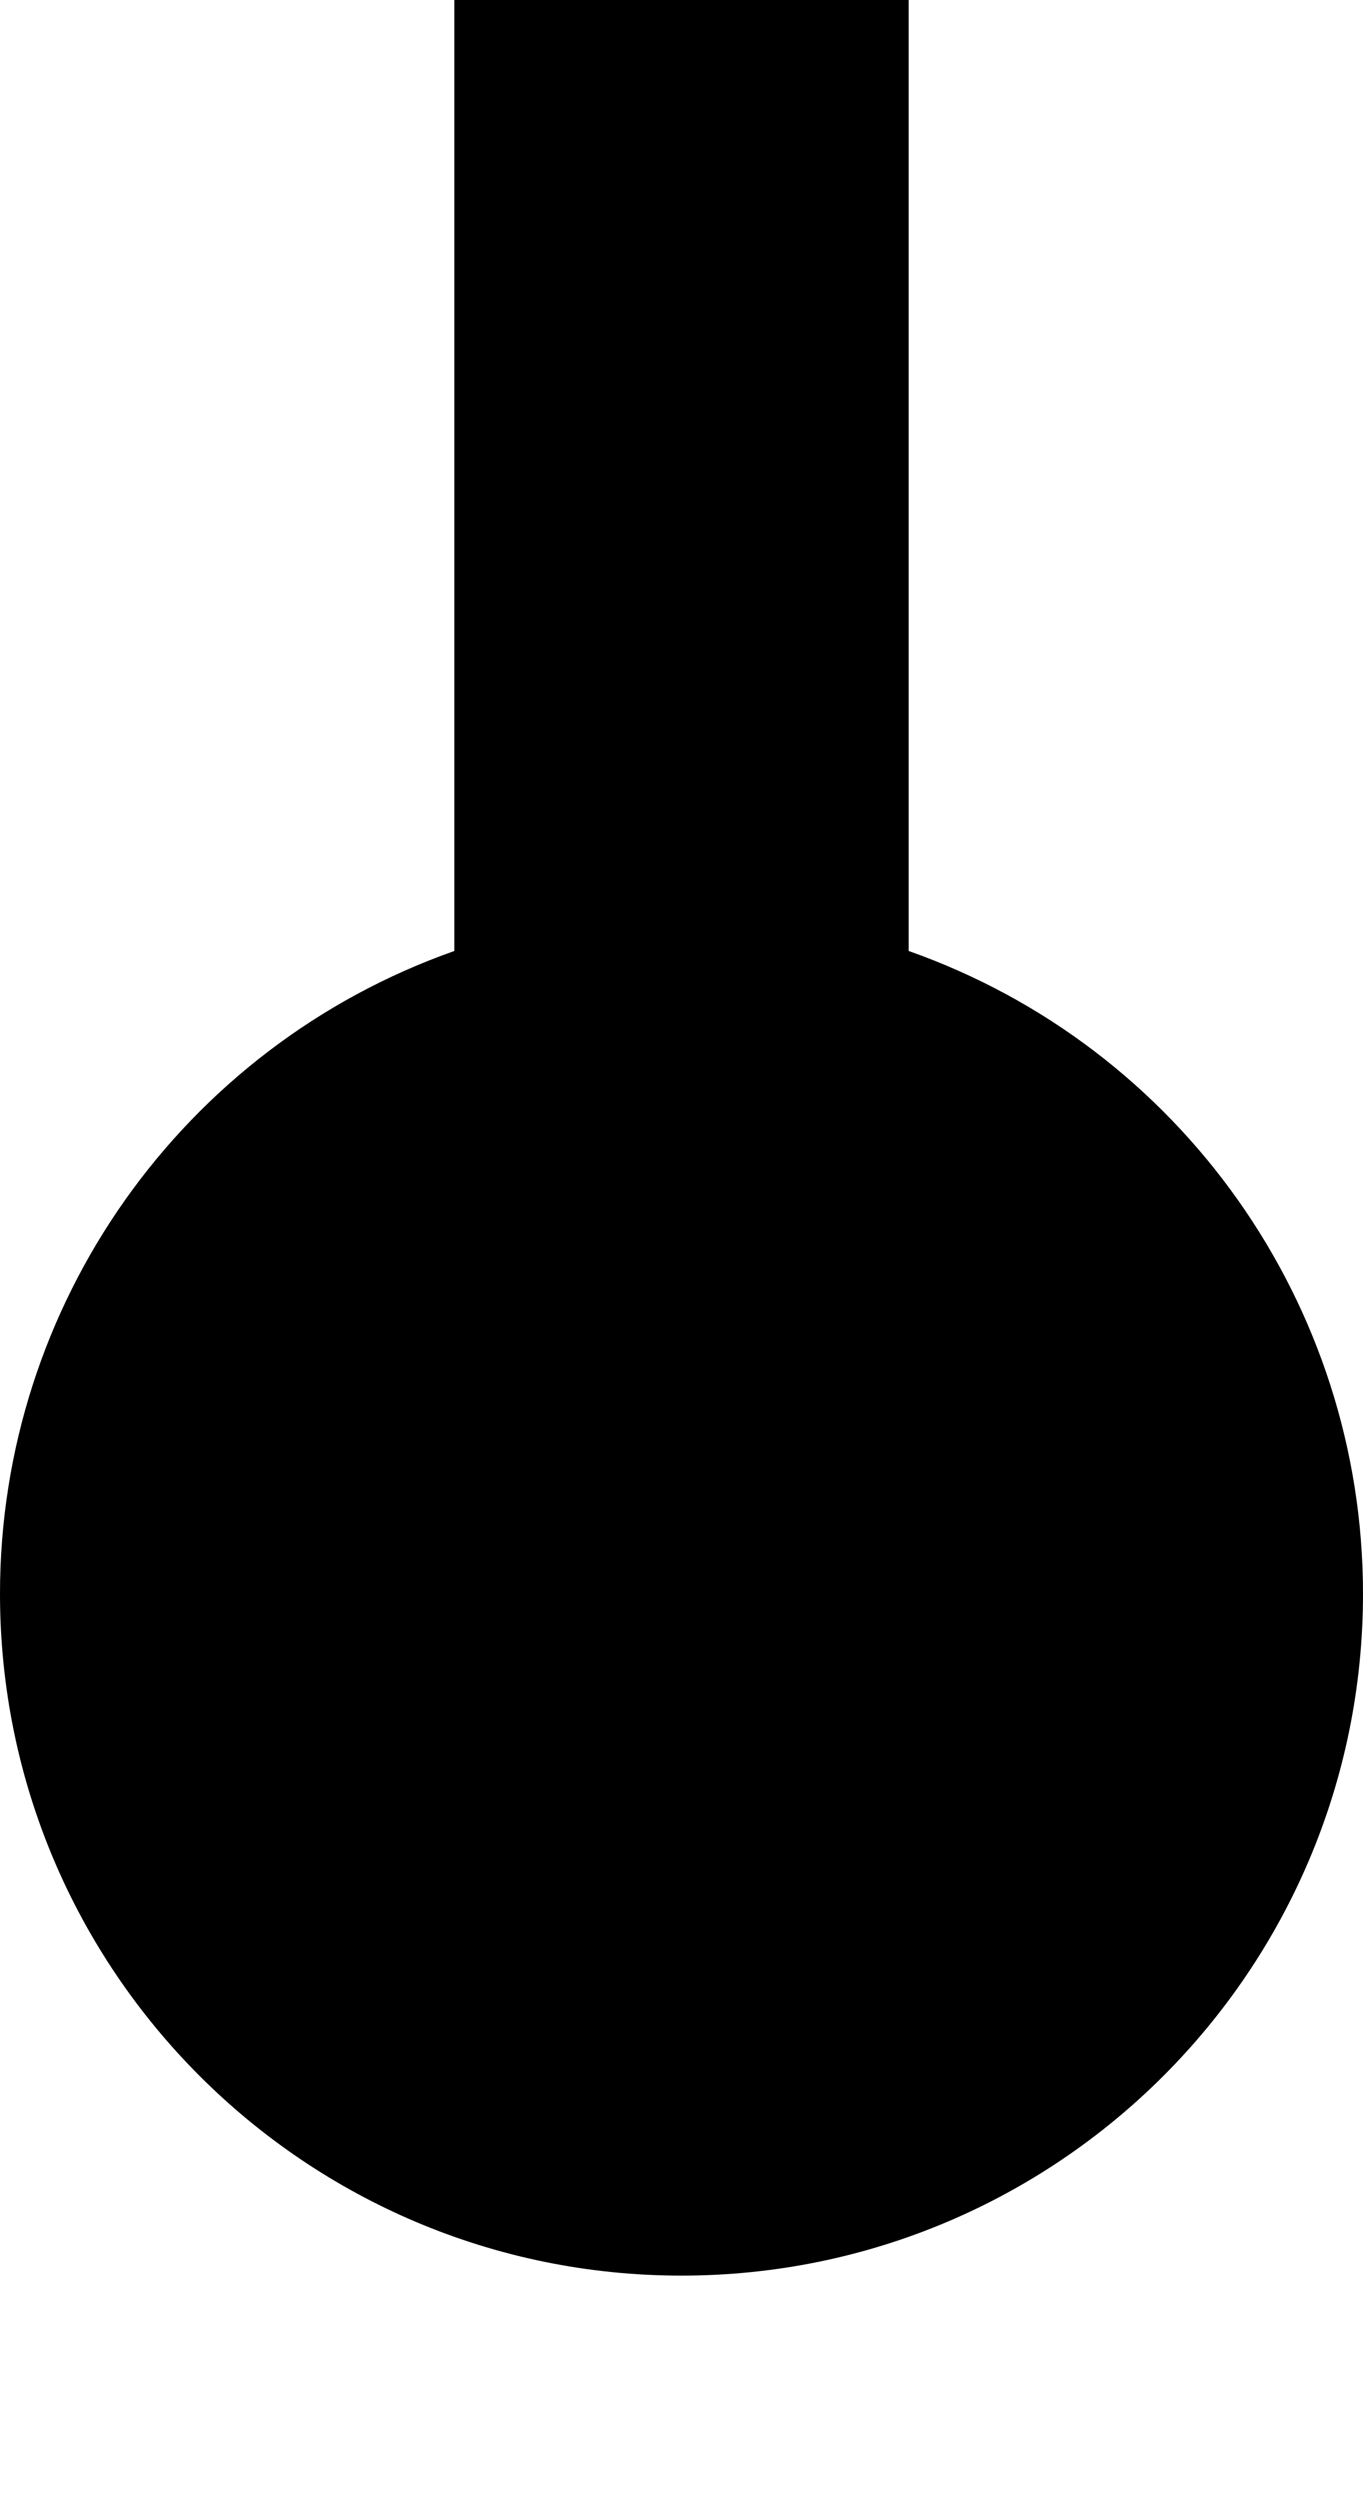 ﻿<?xml version="1.0" encoding="utf-8"?>
<svg version="1.1" xmlns:xlink="http://www.w3.org/1999/xlink" width="6px" height="11px" xmlns="http://www.w3.org/2000/svg">
  <defs>
    <pattern id="BGPattern" patternUnits="userSpaceOnUse" alignment="0 0" imageRepeat="None" />
    <mask fill="white" id="Clip3875">
      <path d="M 6 7.012  C 6 5.741  5.199 4.607  4 4.184  L 4 0  L 2 0  L 2 4.184  C 0.801 4.607  0 5.741  0 7.012  C 0 8.669  1.343 10.012  3 10.012  C 4.657 10.012  6 8.669  6 7.012  Z " fill-rule="evenodd" />
    </mask>
  </defs>
  <g transform="matrix(1 0 0 1 -13 -20 )">
    <path d="M 6 7.012  C 6 5.741  5.199 4.607  4 4.184  L 4 0  L 2 0  L 2 4.184  C 0.801 4.607  0 5.741  0 7.012  C 0 8.669  1.343 10.012  3 10.012  C 4.657 10.012  6 8.669  6 7.012  Z " fill-rule="nonzero" fill="rgba(0, 0, 0, 1)" stroke="none" transform="matrix(1 0 0 1 13 20 )" class="fill" />
    <path d="M 6 7.012  C 6 5.741  5.199 4.607  4 4.184  L 4 0  L 2 0  L 2 4.184  C 0.801 4.607  0 5.741  0 7.012  C 0 8.669  1.343 10.012  3 10.012  C 4.657 10.012  6 8.669  6 7.012  Z " stroke-width="0" stroke-dasharray="0" stroke="rgba(255, 255, 255, 0)" fill="none" transform="matrix(1 0 0 1 13 20 )" class="stroke" mask="url(#Clip3875)" />
  </g>
</svg>